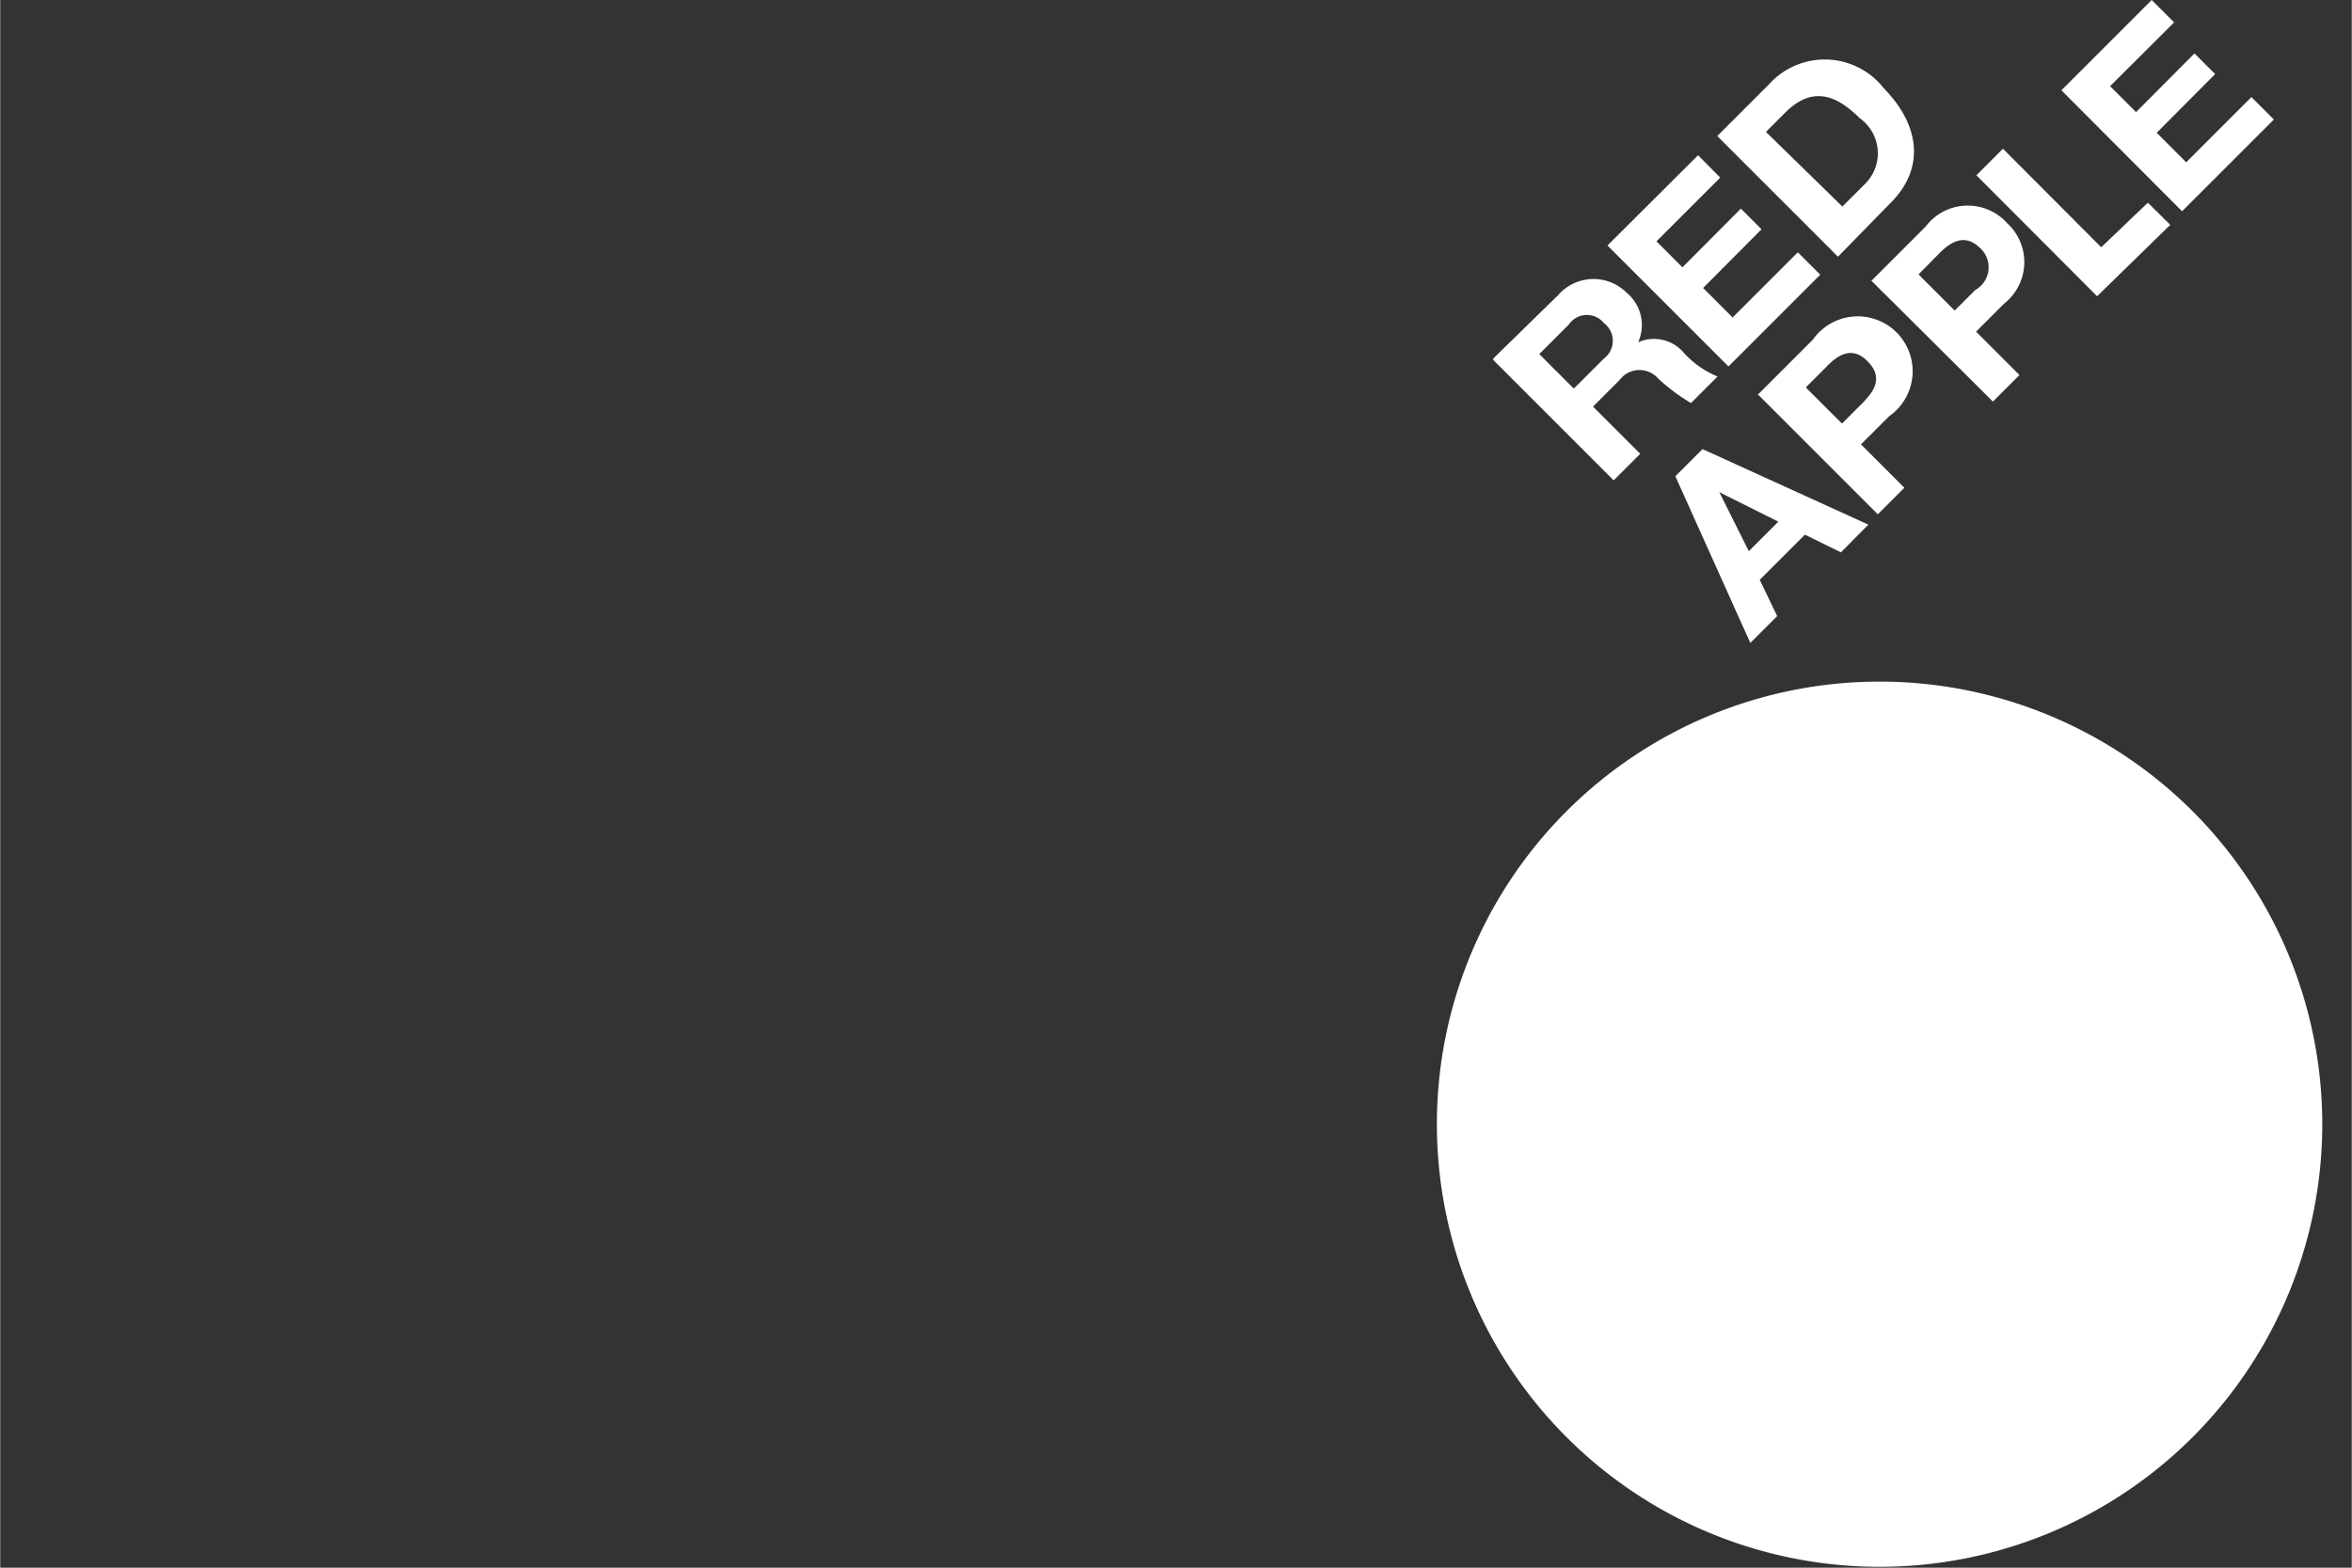 <svg id="Слой_2" data-name="Слой 2" xmlns="http://www.w3.org/2000/svg" xmlns:xlink="http://www.w3.org/1999/xlink" width="28.11mm" height="18.74mm" viewBox="0 0 79.68 53.13">
  <rect x="0" y="0" width="79.68" height="53.13" fill="#333333" stroke="none"/>
  <defs>
    <style>
      .cls-1 {
        fill: none;
      }

      .cls-2 {
        fill: #fff;
      }

      .cls-3 {
        clip-path: url(#clip-path);
      }
    </style>
    <clipPath id="clip-path">
      <rect class="cls-1" x="48.62" width="30.05" height="53.13"/>
    </clipPath>
  </defs>
  <title>_</title>
  <g>
    <path class="cls-2" d="M53.34,13.15l1-1a0.75,0.75,0,0,0,0-1.2,0.74,0.74,0,0,0-1.19.05l-1,1,1.15,1.15h0Zm-2.75-1L52.79,10a1.59,1.59,0,0,1,2.33-.07,1.42,1.42,0,0,1,.38,1.67h0a1.32,1.32,0,0,1,1.55.36,3.17,3.17,0,0,0,1.14.8l-0.9.9a6.44,6.44,0,0,1-1.12-.84,0.84,0.84,0,0,0-1.3.06l-0.9.9,1.6,1.6-0.9.9L50.59,12.2h0Z"/>
    <polygon class="cls-2" points="54.46 8.32 57.53 5.26 58.28 6.02 56.12 8.18 57 9.06 58.98 7.07 59.68 7.77 57.7 9.76 58.7 10.76 60.91 8.55 61.67 9.31 58.56 12.42 54.46 8.32 54.46 8.32"/>
    <path class="cls-2" d="M62.42,7l0.8-.8A1.46,1.46,0,0,0,63,4c-0.83-.83-1.64-1.07-2.53-0.17l-0.64.64L62.42,7h0ZM58.18,4.61l1.77-1.77A2.54,2.54,0,0,1,63.83,3C65,4.19,65.29,5.69,64,6.93L62.27,8.7,58.18,4.61h0Z"/>
    <path class="cls-2" d="M59.19,18.74l1.06-1.06-2-1h0l1,2h0Zm-2.43-2.6,0.92-.92,5.62,2.56-0.93.94-1.22-.6-1.53,1.53,0.59,1.23-0.91.91-2.54-5.65h0Z"/>
    <path class="cls-2" d="M62.4,14.36l0.7-.7c0.42-.42.7-0.88,0.18-1.41s-1-.24-1.4.18l-0.7.7,1.23,1.23h0Zm-2.83-1,1.85-1.85A1.86,1.86,0,1,1,64,14.11l-0.95.95,1.47,1.47-0.9.9-4.09-4.09h0Z"/>
    <g class="cls-3">
      <path class="cls-2" d="M66.22,10.53l0.7-.7a0.88,0.88,0,0,0,.18-1.41c-0.52-.52-1-0.24-1.41.18L65,9.3l1.23,1.23h0Zm-2.83-1,1.85-1.85A1.79,1.79,0,0,1,68,7.56a1.79,1.79,0,0,1-.1,2.73l-0.95.95,1.47,1.47-0.9.9L63.39,9.5h0Z"/>
      <polygon class="cls-2" points="69.84 3.06 72.9 0 73.66 0.76 71.49 2.92 72.37 3.8 74.35 1.81 75.05 2.51 73.07 4.5 74.07 5.5 76.28 3.29 77.04 4.05 73.93 7.16 69.84 3.06 69.84 3.06"/>
      <polygon class="cls-2" points="72.77 6.87 71.19 8.38 67.86 5.04 66.96 5.94 71.05 10.04 73.53 7.62 72.77 6.87 72.77 6.87"/>
      <path class="cls-2" d="M78.68,38.1a15,15,0,1,1-15-15,15,15,0,0,1,15,15h0Z"/>
    </g>
  </g>
</svg>
